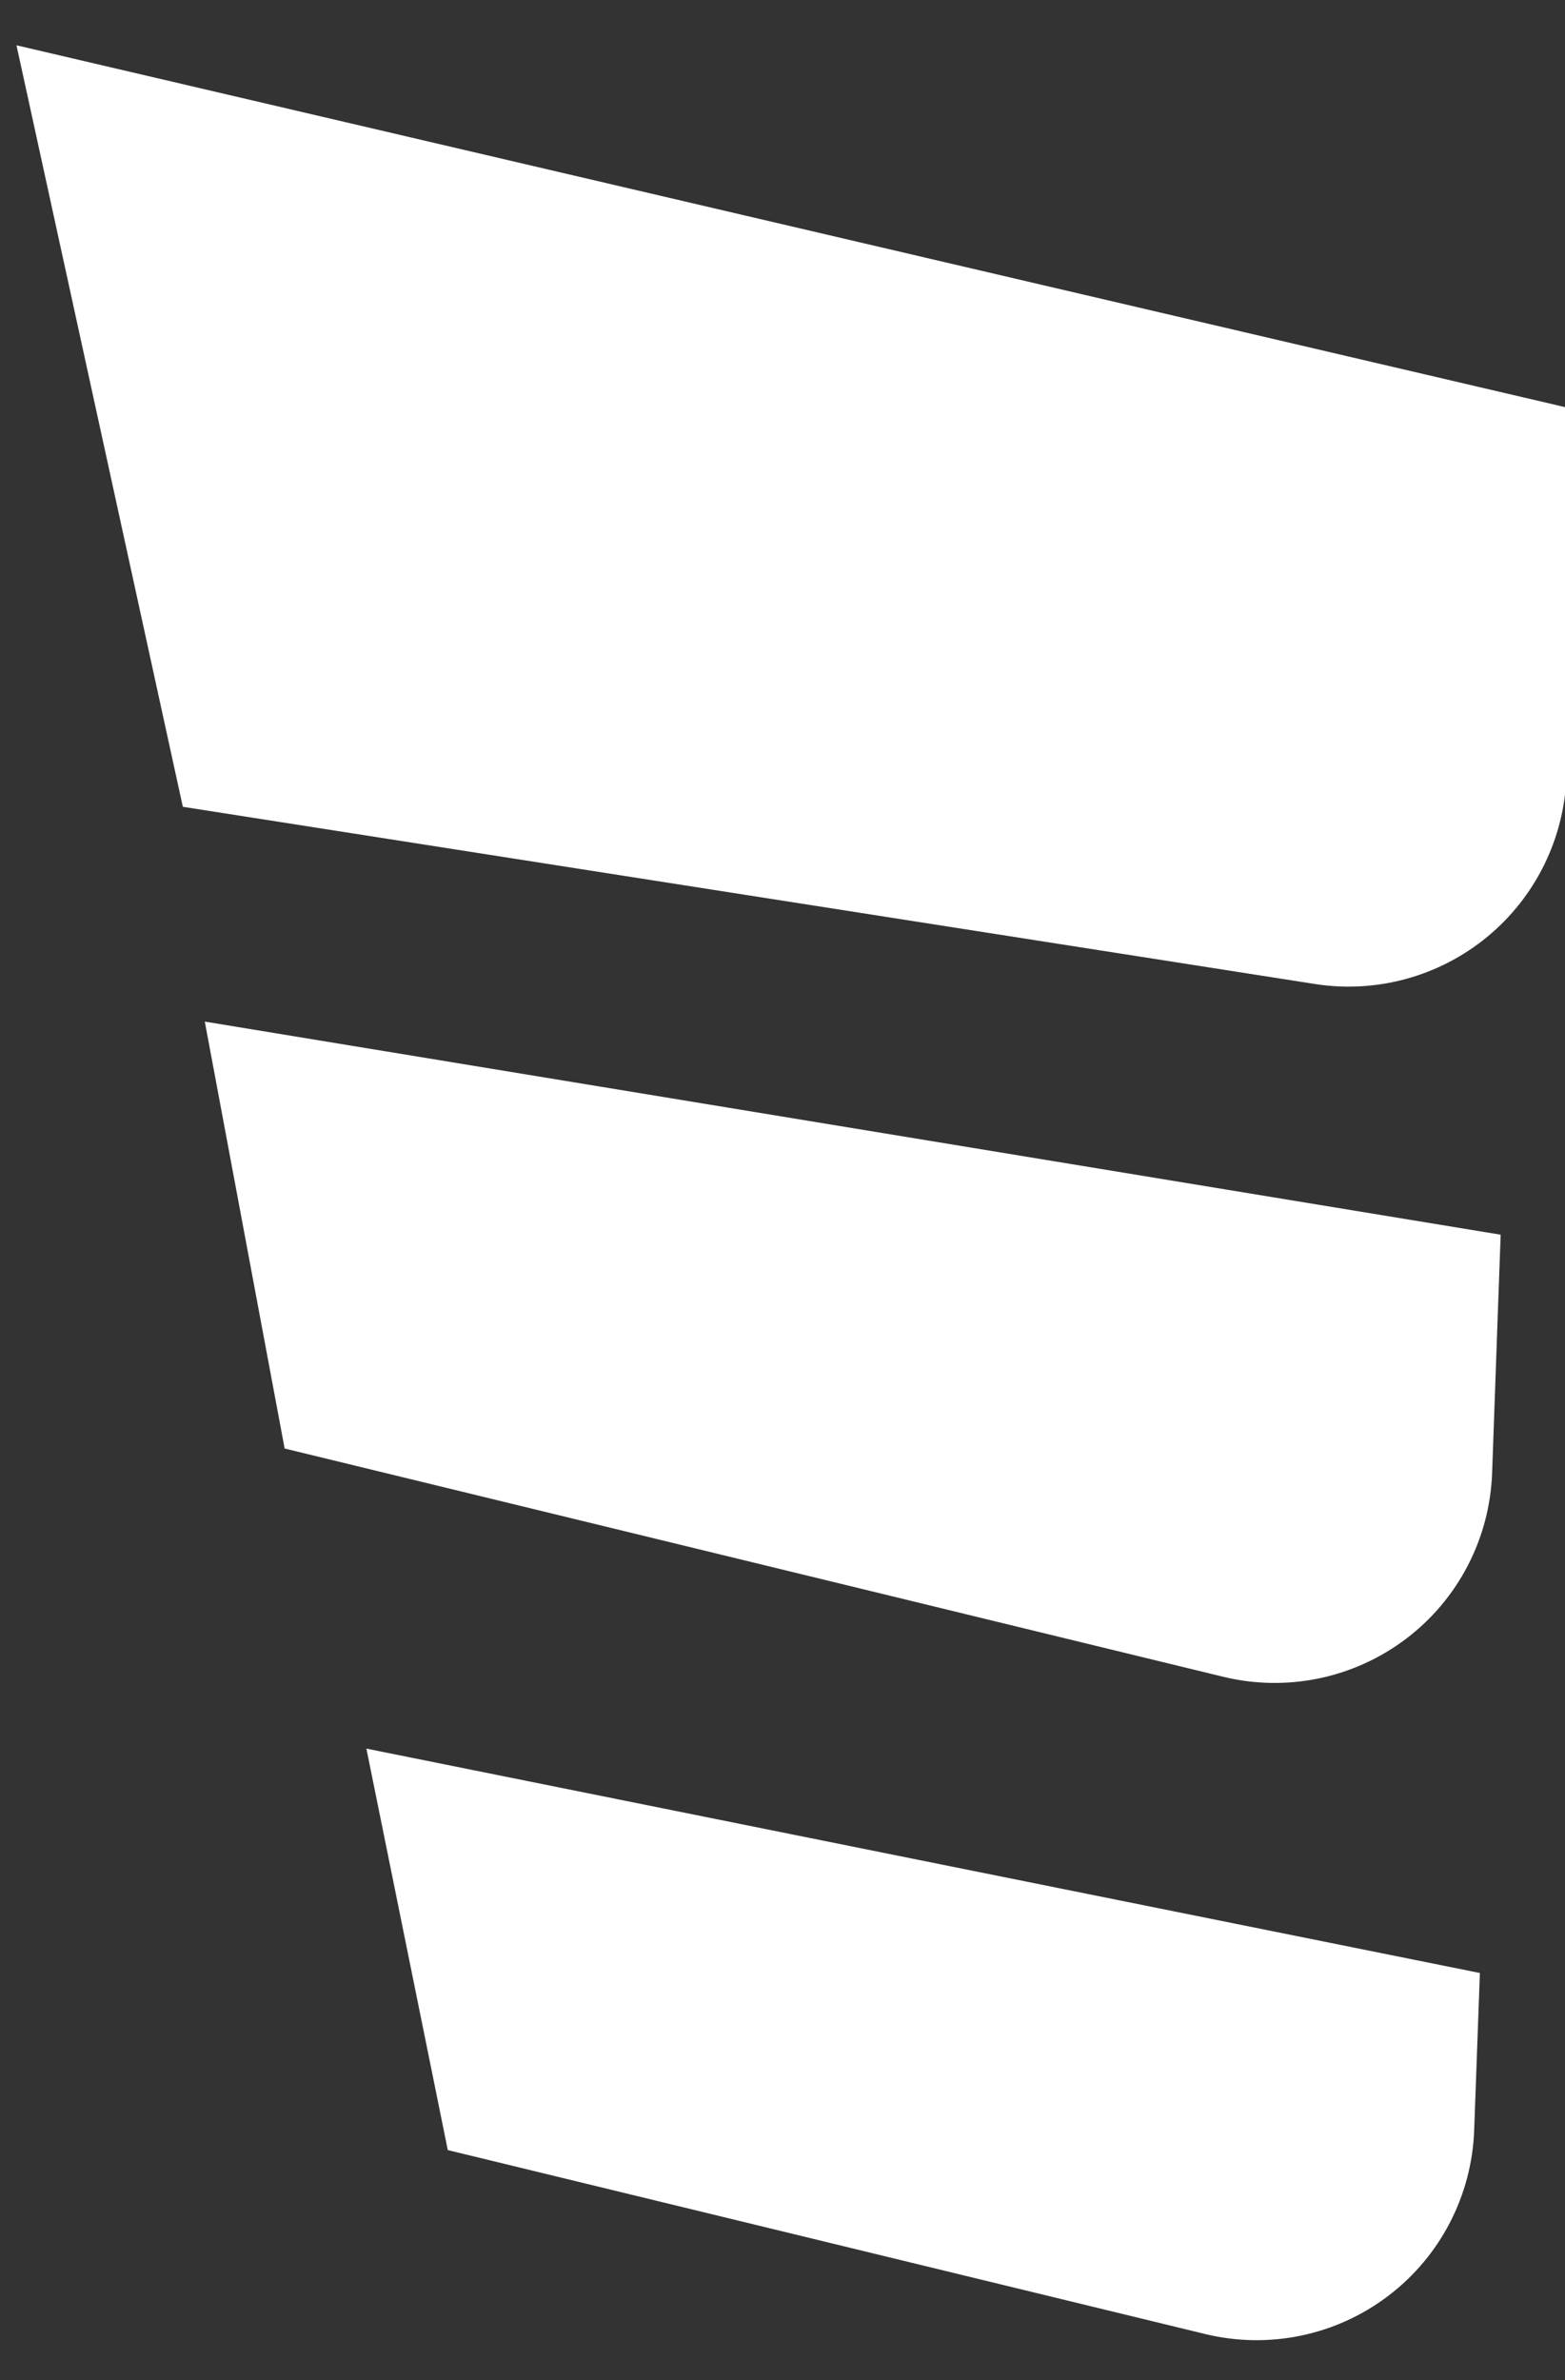 <?xml version="1.0" encoding="UTF-8" standalone="no"?>
<!DOCTYPE svg PUBLIC "-//W3C//DTD SVG 1.1//EN" "http://www.w3.org/Graphics/SVG/1.1/DTD/svg11.dtd">
<svg width="100%" height="100%" viewBox="0 0 50 76" version="1.1" xmlns="http://www.w3.org/2000/svg" xmlns:xlink="http://www.w3.org/1999/xlink" xml:space="preserve" xmlns:serif="http://www.serif.com/" style="fill-rule:evenodd;clip-rule:evenodd;stroke-linejoin:round;stroke-miterlimit:1.414;">
    <rect x="0" y="0" width="50" height="76" fill="#333333" stroke="none"/>
    <g transform="matrix(1,0,0,1,-4743.27,-3988.23)">
        <g transform="matrix(1.867,0,0,1,4304.01,3763.62)">
            <g transform="matrix(0.508,0.05,-0.029,1.041,-1457.89,-460.052)">
                <g transform="matrix(0.46,0,0,0.46,2667.66,188.164)">
                    <path d="M1624.9,691.51L1509.36,672.705L1524.4,722.763C1524.4,722.763 1578.68,727.852 1607.75,730.577C1612.28,731.002 1616.8,729.639 1620.16,726.831C1623.52,724.024 1625.4,720.041 1625.33,715.888C1625.13,704.56 1624.9,691.51 1624.9,691.51Z" style="fill:white;"/>
                </g>
                <g transform="matrix(0.38,0,0,0.38,2796.44,268.825)">
                    <path d="M1624.9,691.51L1509.36,679.857L1518.38,713.886C1518.38,713.886 1570.87,722.876 1602.4,728.277C1608.1,729.251 1613.96,727.844 1618.39,724.445C1622.82,721.045 1625.33,716.013 1625.24,710.74C1625.06,700.949 1624.9,691.51 1624.9,691.51Z" style="fill:white;"/>
                </g>
                <g transform="matrix(0.319,0,0,0.319,2896.15,333.626)">
                    <path d="M1624.9,691.51L1506.41,675.624L1517.18,713.713C1517.18,713.713 1565.83,722.03 1597.95,727.522C1604.73,728.682 1611.73,727.003 1617,722.95C1622.28,718.897 1625.27,712.899 1625.16,706.613C1625.02,698.457 1624.9,691.51 1624.9,691.51Z" style="fill:white;"/>
                </g>
            </g>
        </g>
    </g>
</svg>
